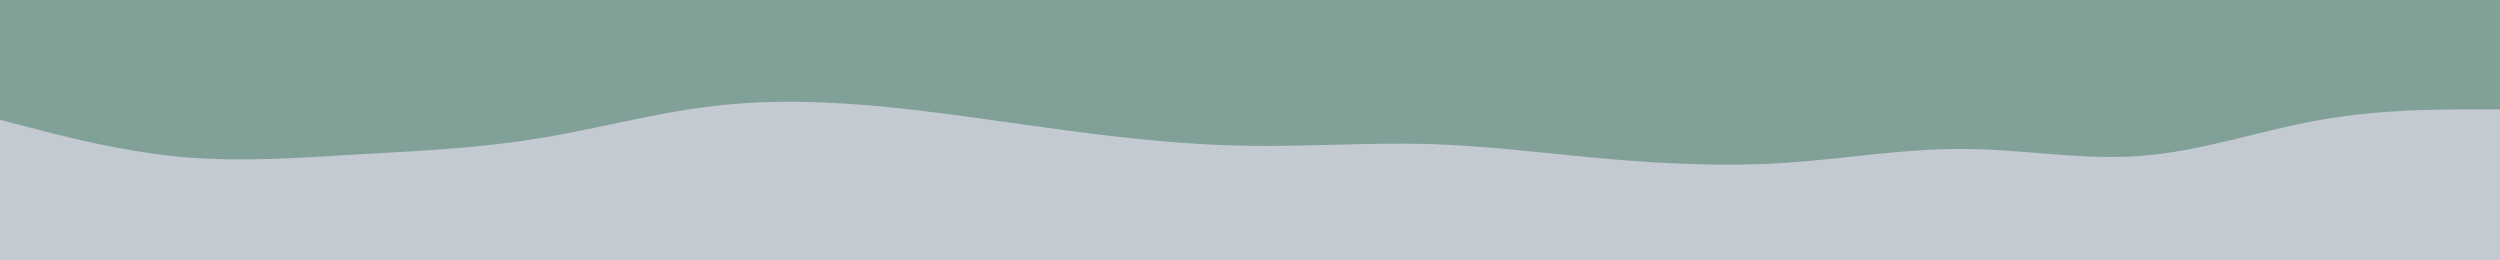 <svg id="visual" viewBox="0 0 960 100" width="960" height="100" xmlns="http://www.w3.org/2000/svg" xmlns:xlink="http://www.w3.org/1999/xlink" version="1.1"><rect x="0" y="0" width="960" height="100" fill="#81A097"></rect><path d="M0 46L11.5 49C23 52 46 58 68.8 60.2C91.7 62.3 114.3 60.7 137.2 59.3C160 58 183 57 205.8 53.3C228.7 49.7 251.3 43.3 274.2 40.7C297 38 320 39 342.8 41.3C365.7 43.7 388.3 47.3 411.2 50.3C434 53.3 457 55.7 480 56C503 56.3 526 54.7 548.8 55.3C571.7 56 594.3 59 617.2 61C640 63 663 64 685.8 62.5C708.7 61 731.3 57 754.2 57.2C777 57.3 800 61.7 822.8 59.8C845.7 58 868.3 50 891.2 46C914 42 937 42 948.5 42L960 42L960 101L948.5 101C937 101 914 101 891.2 101C868.3 101 845.7 101 822.8 101C800 101 777 101 754.2 101C731.3 101 708.7 101 685.8 101C663 101 640 101 617.2 101C594.3 101 571.7 101 548.8 101C526 101 503 101 480 101C457 101 434 101 411.2 101C388.3 101 365.7 101 342.8 101C320 101 297 101 274.2 101C251.3 101 228.7 101 205.8 101C183 101 160 101 137.2 101C114.3 101 91.7 101 68.8 101C46 101 23 101 11.5 101L0 101Z" fill="#c3cad2" stroke-linecap="round" stroke-linejoin="miter"></path></svg>